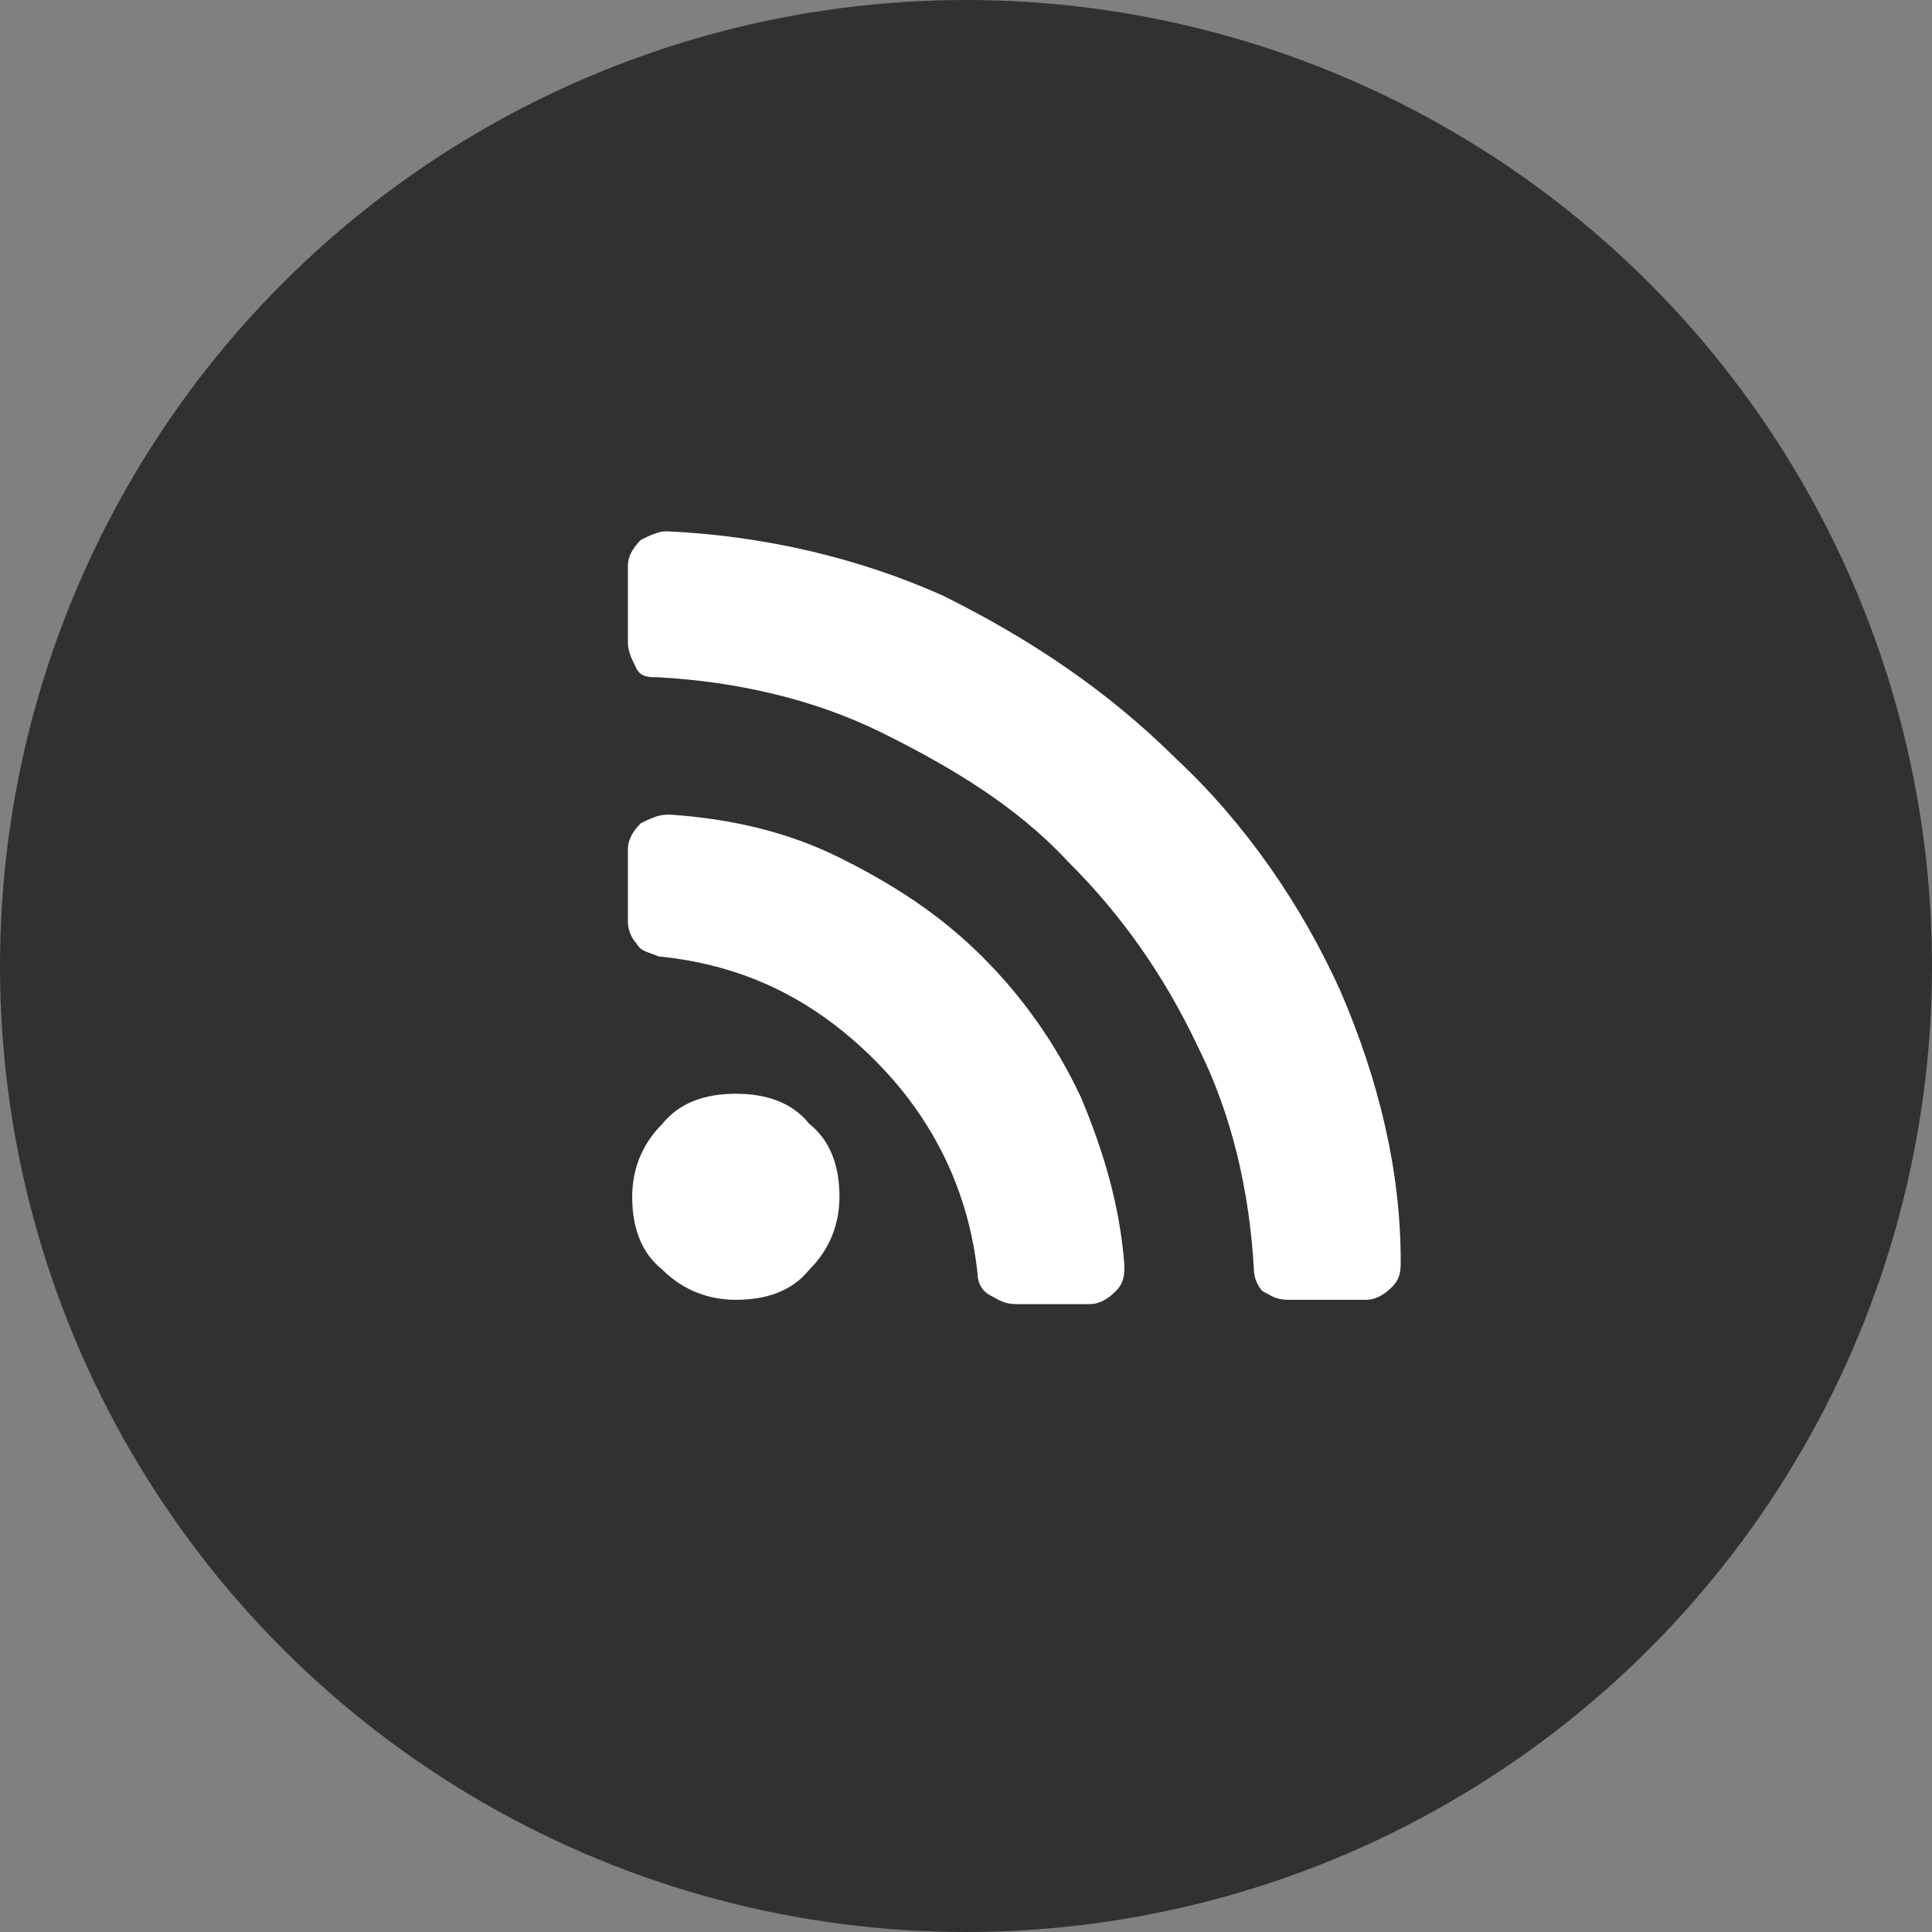 <svg width="40" height="40" viewBox="0 0 40 40" fill="none" xmlns="http://www.w3.org/2000/svg">
<rect x="0" y="0" width="40" height="40" fill="#808080" stroke="none"/>
<circle cx="20" cy="20" r="20" fill="#313131"/>
<path d="M15.235 22.645C14.609 22.645 14.073 22.822 13.715 23.267C13.268 23.711 13.089 24.244 13.089 24.778C13.089 25.4 13.268 25.933 13.715 26.289C14.162 26.733 14.698 26.911 15.235 26.911C15.86 26.911 16.397 26.733 16.754 26.289C17.201 25.844 17.38 25.311 17.38 24.778C17.38 24.156 17.201 23.622 16.754 23.267C16.397 22.822 15.86 22.645 15.235 22.645Z" fill="white"/>
<path d="M20.33 19.8C19.436 18.911 18.453 18.289 17.38 17.756C16.307 17.222 15.145 16.956 13.894 16.867H13.805C13.626 16.867 13.447 16.956 13.268 17.044C13.089 17.222 13 17.4 13 17.578V19.089C13 19.267 13.089 19.445 13.179 19.533C13.268 19.711 13.447 19.711 13.626 19.8C15.413 19.978 16.844 20.689 18.095 21.933C19.346 23.178 20.061 24.689 20.24 26.378C20.24 26.556 20.33 26.733 20.508 26.822C20.687 26.911 20.776 27 21.045 27H22.564C22.743 27 22.922 26.911 23.101 26.733C23.279 26.556 23.279 26.378 23.279 26.2C23.19 24.956 22.832 23.8 22.386 22.733C21.849 21.578 21.134 20.6 20.33 19.8Z" fill="white"/>
<path d="M27.749 20.511C26.944 18.733 25.782 17.044 24.352 15.711C22.922 14.289 21.313 13.222 19.525 12.333C17.737 11.533 15.771 11.089 13.805 11C13.626 11 13.447 11.089 13.268 11.178C13.089 11.356 13 11.533 13 11.711V13.311C13 13.489 13.089 13.667 13.179 13.844C13.268 14.022 13.447 14.022 13.626 14.022C15.235 14.111 16.844 14.467 18.274 15.178C19.704 15.889 21.045 16.689 22.117 17.844C23.19 18.911 24.084 20.156 24.799 21.667C25.514 23.089 25.872 24.689 25.961 26.289C25.961 26.467 26.05 26.644 26.14 26.733C26.318 26.822 26.408 26.911 26.676 26.911H28.285C28.464 26.911 28.642 26.822 28.821 26.645C29 26.467 29 26.289 29 26.111C29 24.244 28.553 22.378 27.749 20.511Z" fill="white"/>
</svg>
